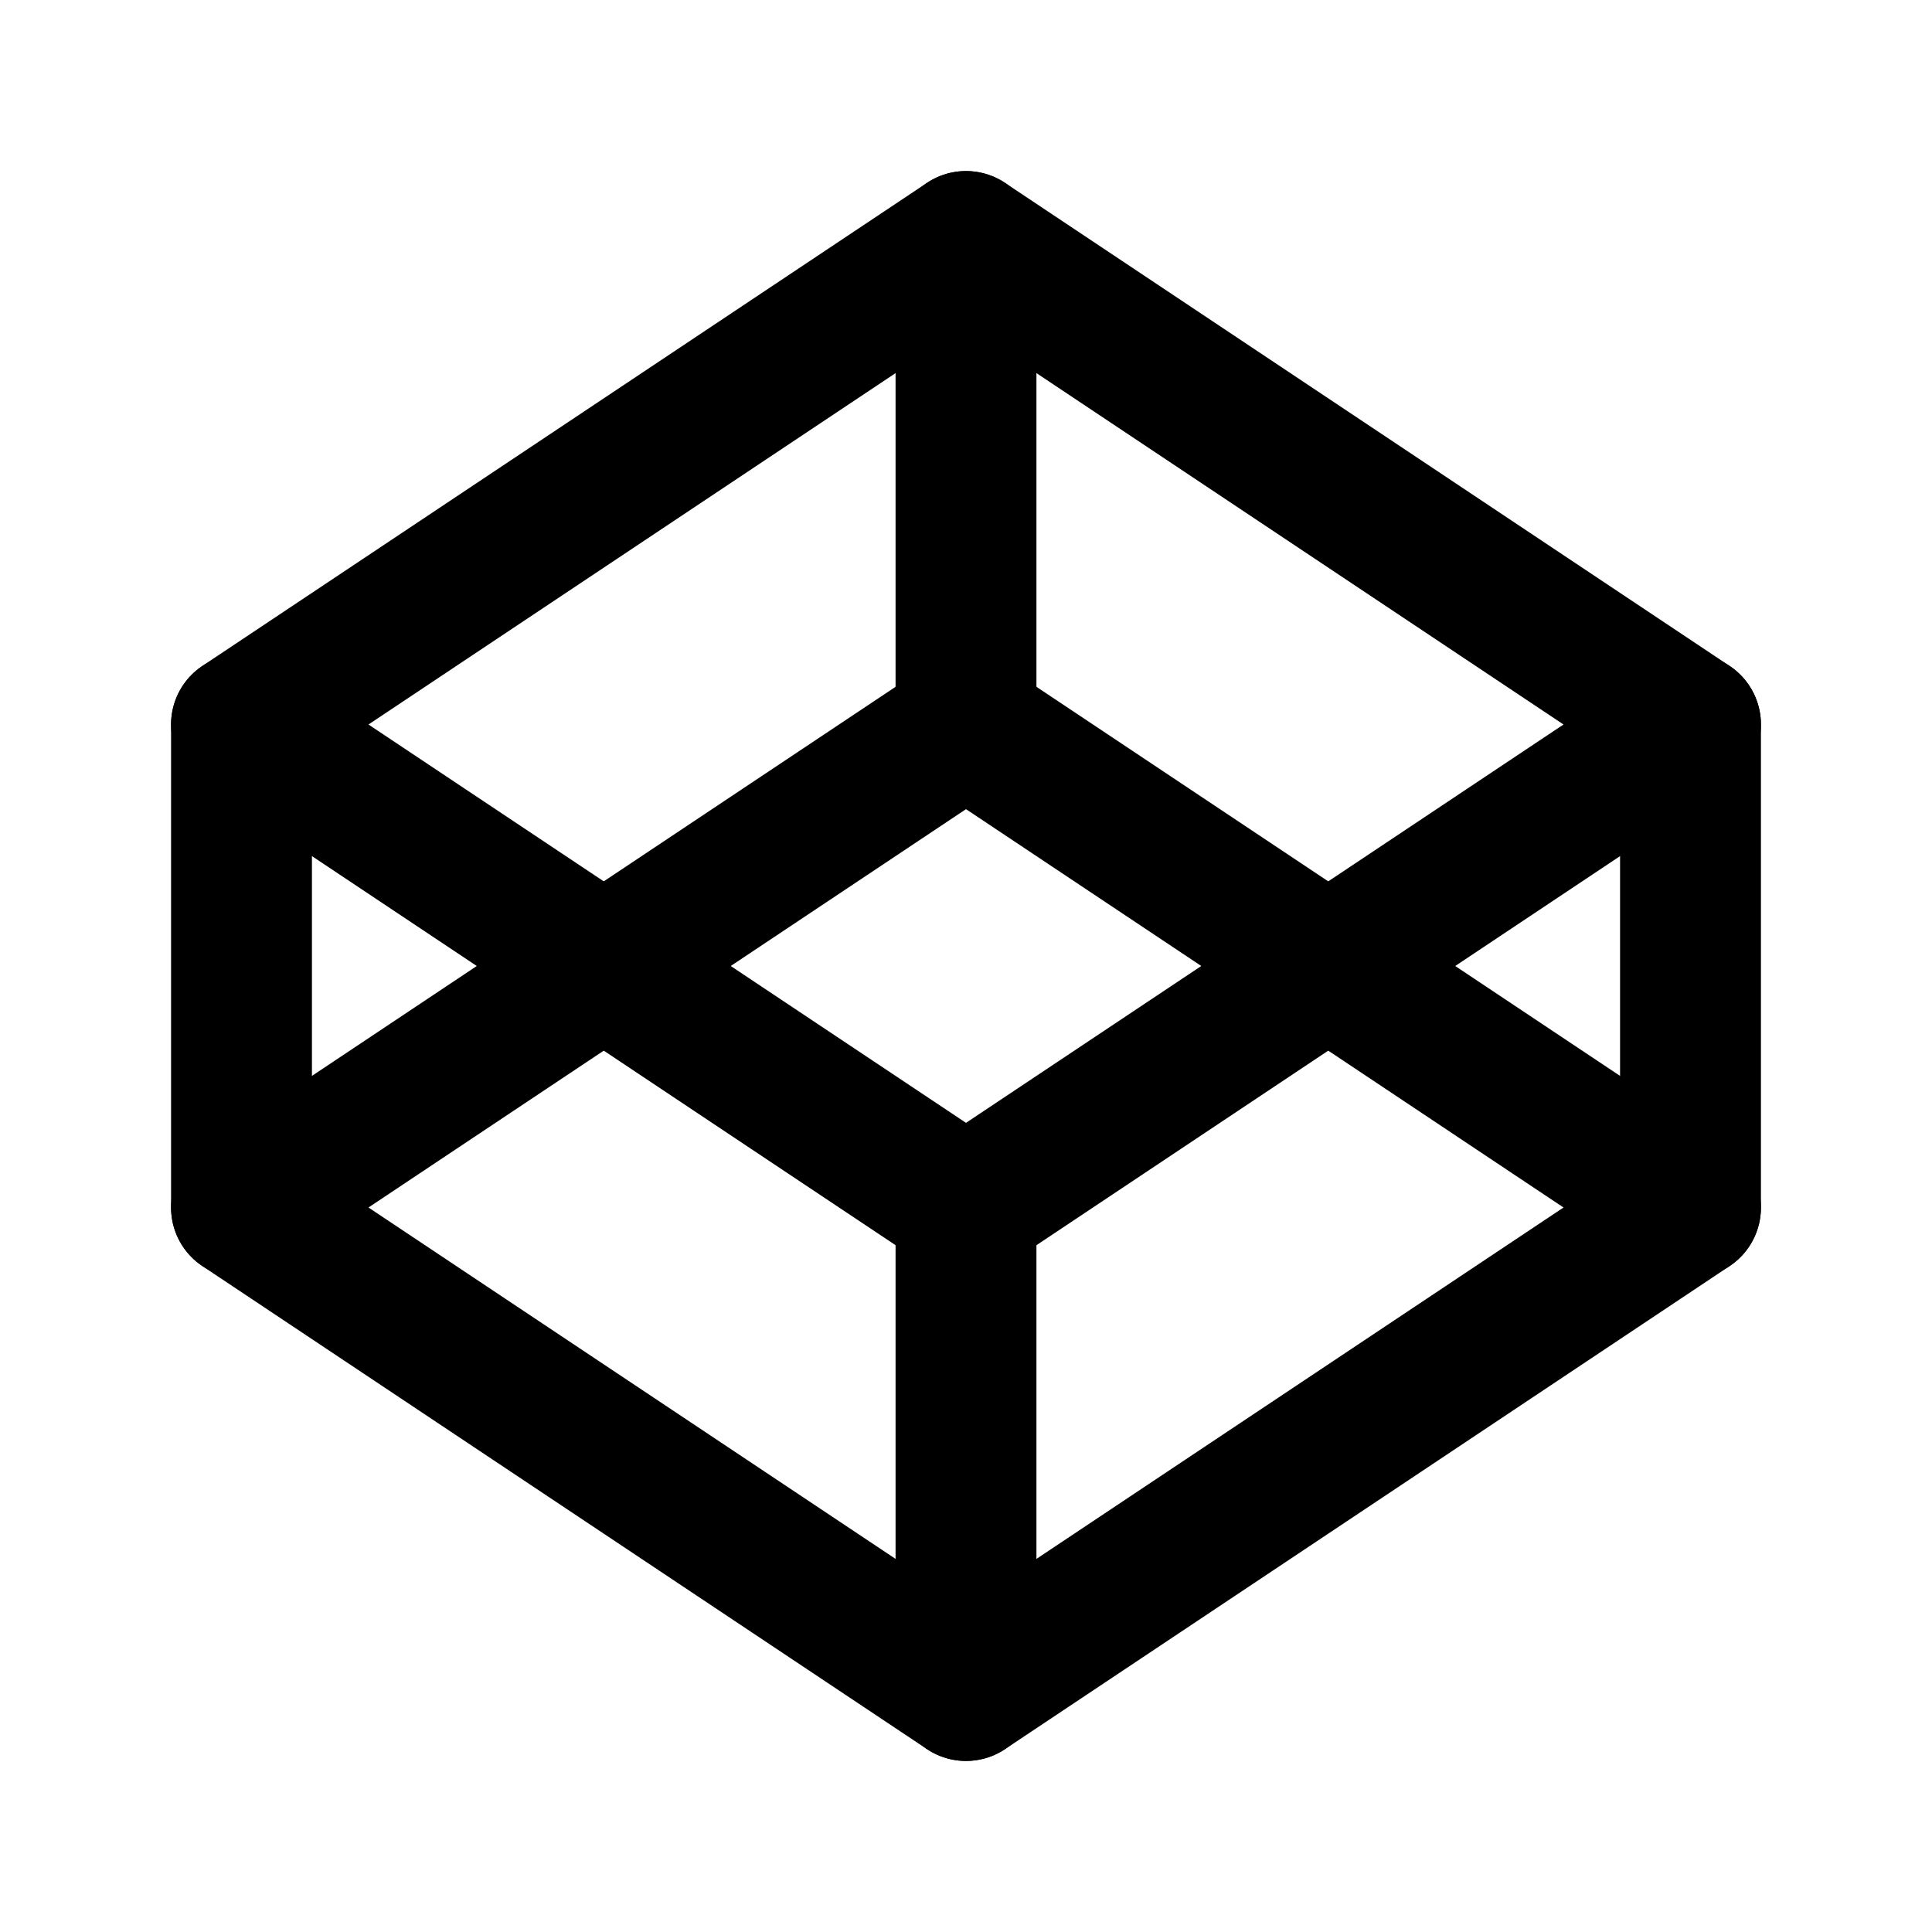 <svg xmlns="http://www.w3.org/2000/svg" viewBox="0 0 24 24" stroke-width="1.75" stroke="currentColor" fill="none" stroke-linecap="round" stroke-linejoin="round">
  <path stroke="none" d="M0 0h24v24H0z" fill="none"/>
  <path d="M3 15l9 6l9 -6l-9 -6l-9 6" />
  <path d="M3 9l9 6l9 -6l-9 -6l-9 6" />
  <path d="M3 9l0 6" />
  <path d="M21 9l0 6" />
  <path d="M12 3l0 6" />
  <path d="M12 15l0 6" />
</svg>


